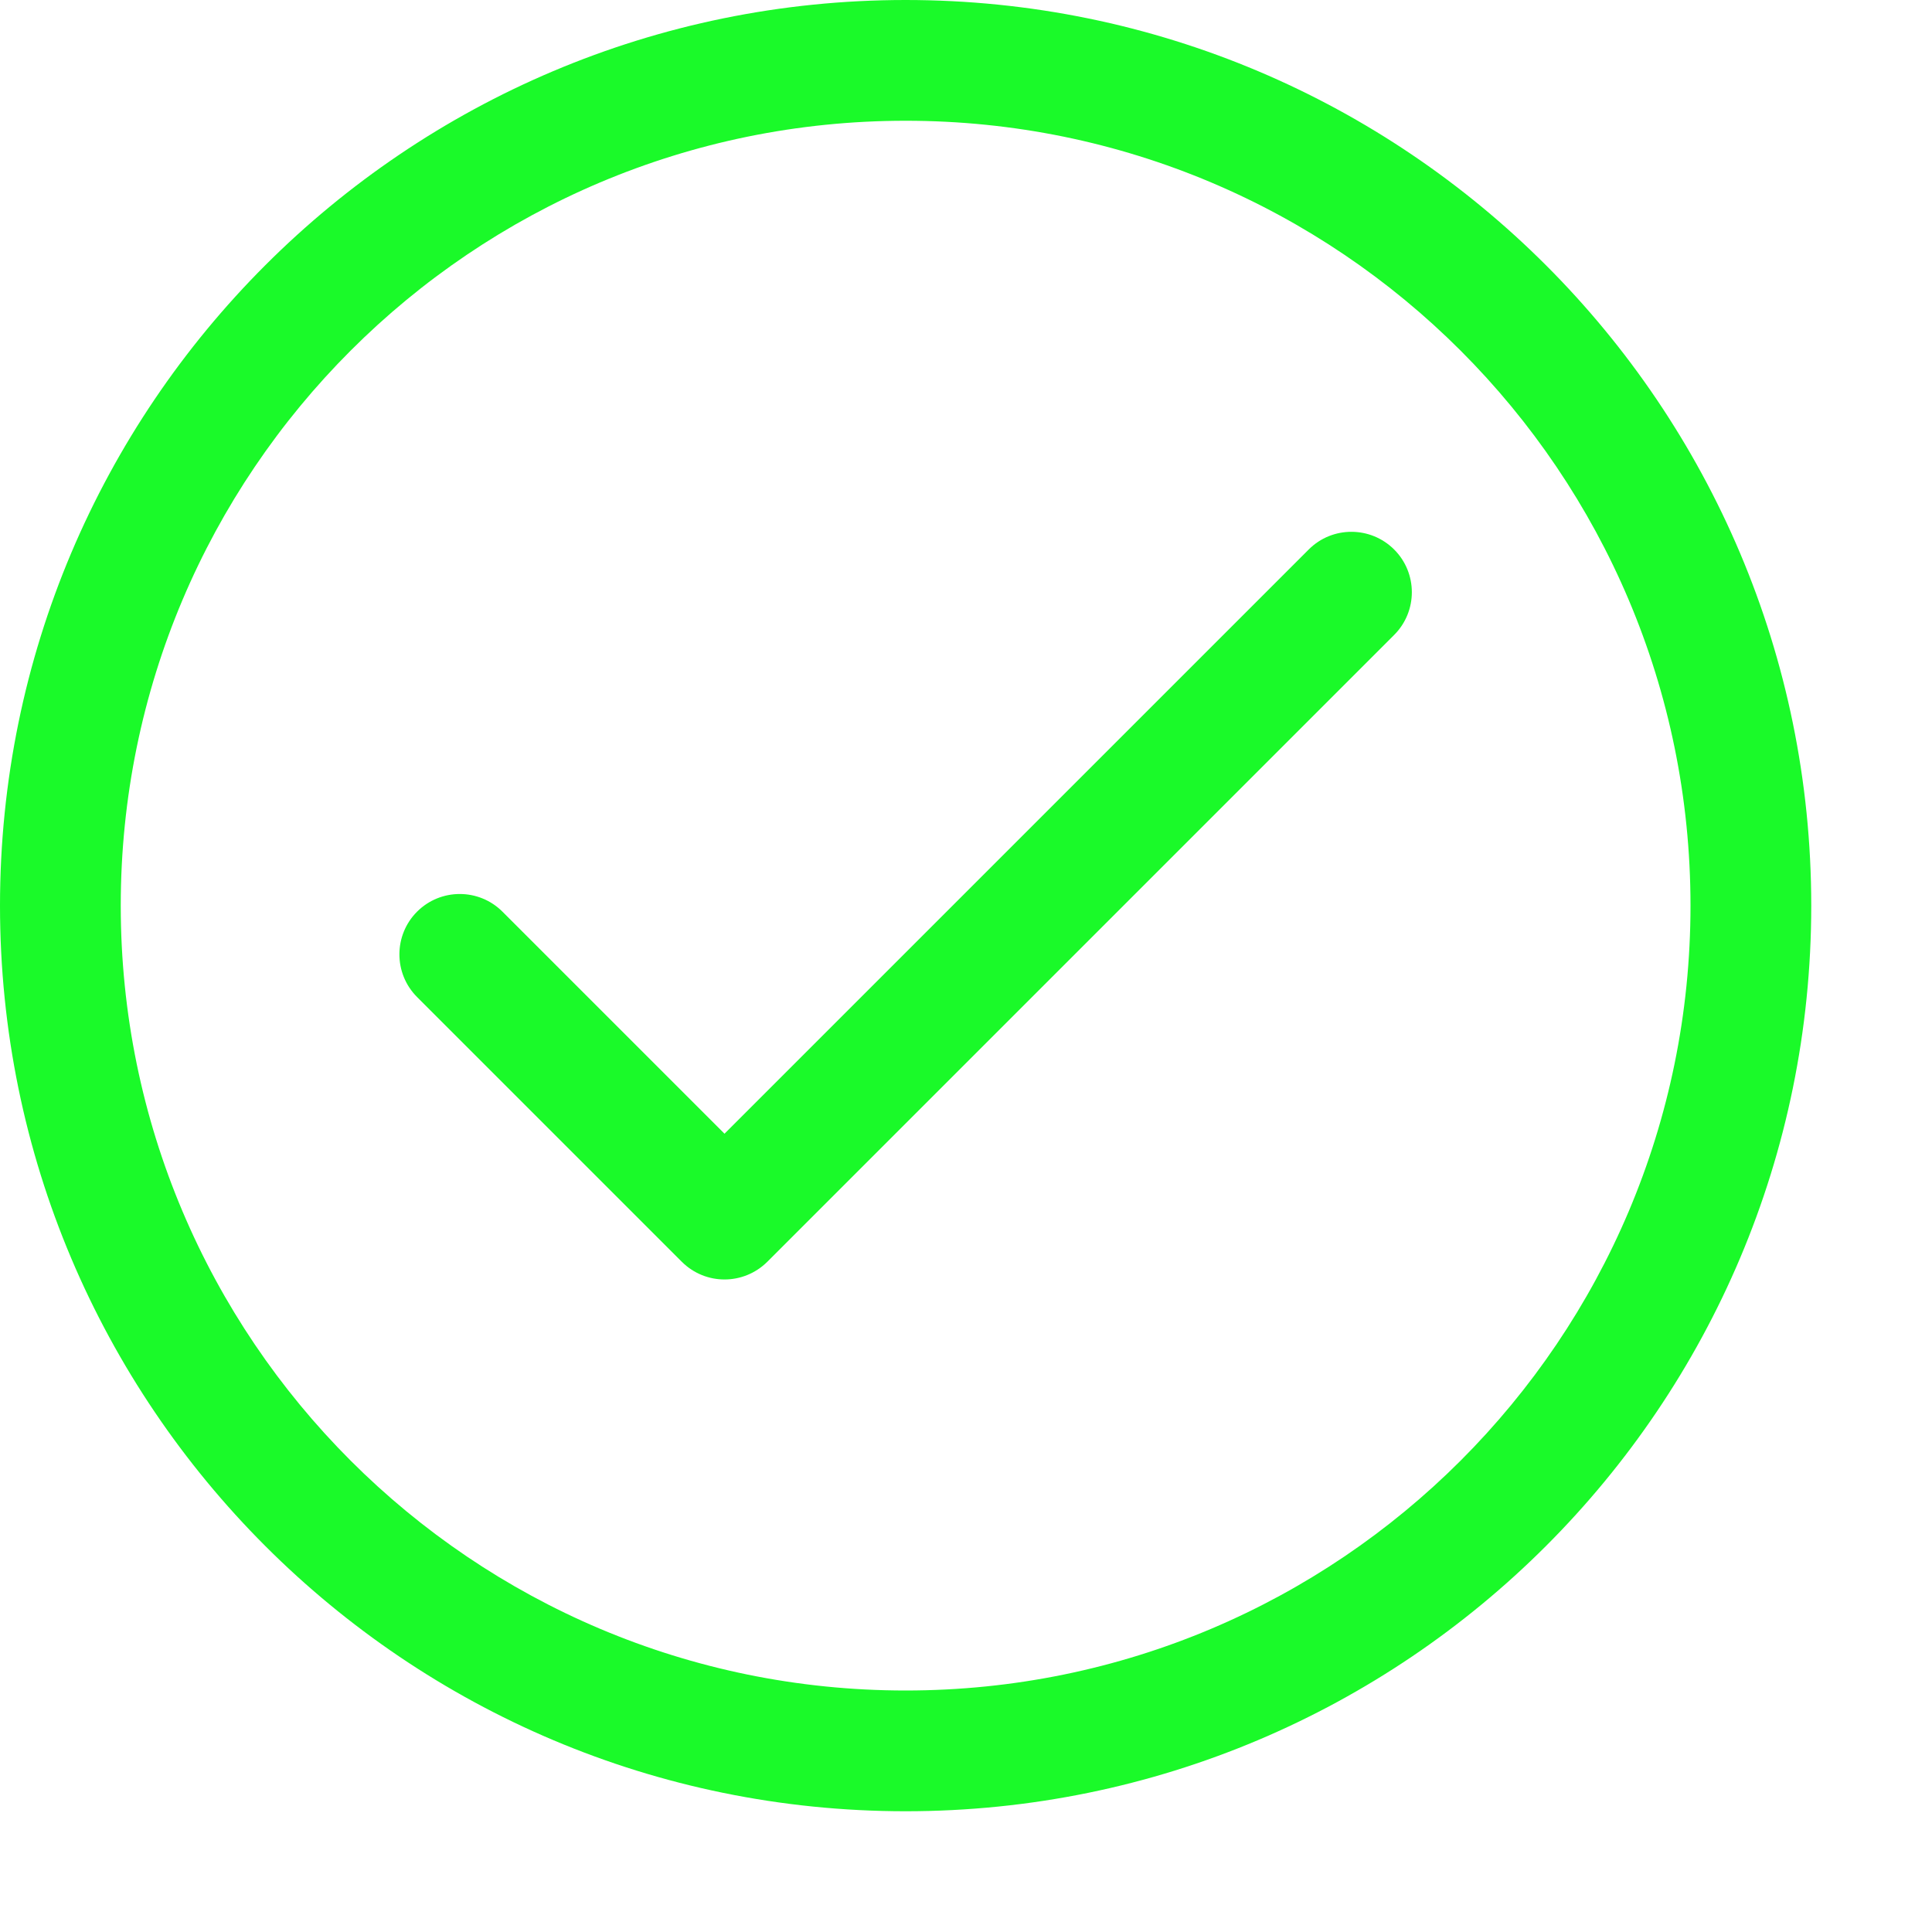 <?xml version="1.0" standalone="no"?><!DOCTYPE svg PUBLIC "-//W3C//DTD SVG 1.1//EN" "http://www.w3.org/Graphics/SVG/1.1/DTD/svg11.dtd"><svg t="1537155804092" class="icon" style="" viewBox="0 0 1024 1024" version="1.1" xmlns="http://www.w3.org/2000/svg" p-id="1037" xmlns:xlink="http://www.w3.org/1999/xlink" width="200" height="200"><defs><style type="text/css"></style></defs><path d="M693.696 291.2 384 600.896 266.304 483.2c-12.48-12.48-32.768-12.48-45.248 0s-12.48 32.768 0 45.248l140.288 140.288c6.272 6.272 14.464 9.408 22.656 9.408s16.384-3.136 22.656-9.344l332.288-332.288c12.48-12.48 12.48-32.768 0-45.248S706.176 278.72 693.696 291.2z" p-id="1038" fill="#1afa29"></path><path d="M480 0C214.912 0 0 214.912 0 480s214.912 480 480 480 480-214.912 480-480S745.088 0 480 0zM480 896c-229.76 0-416-186.24-416-416S250.24 64 480 64s416 186.24 416 416S709.76 896 480 896z" p-id="1039" fill="#1afa29"></path></svg>